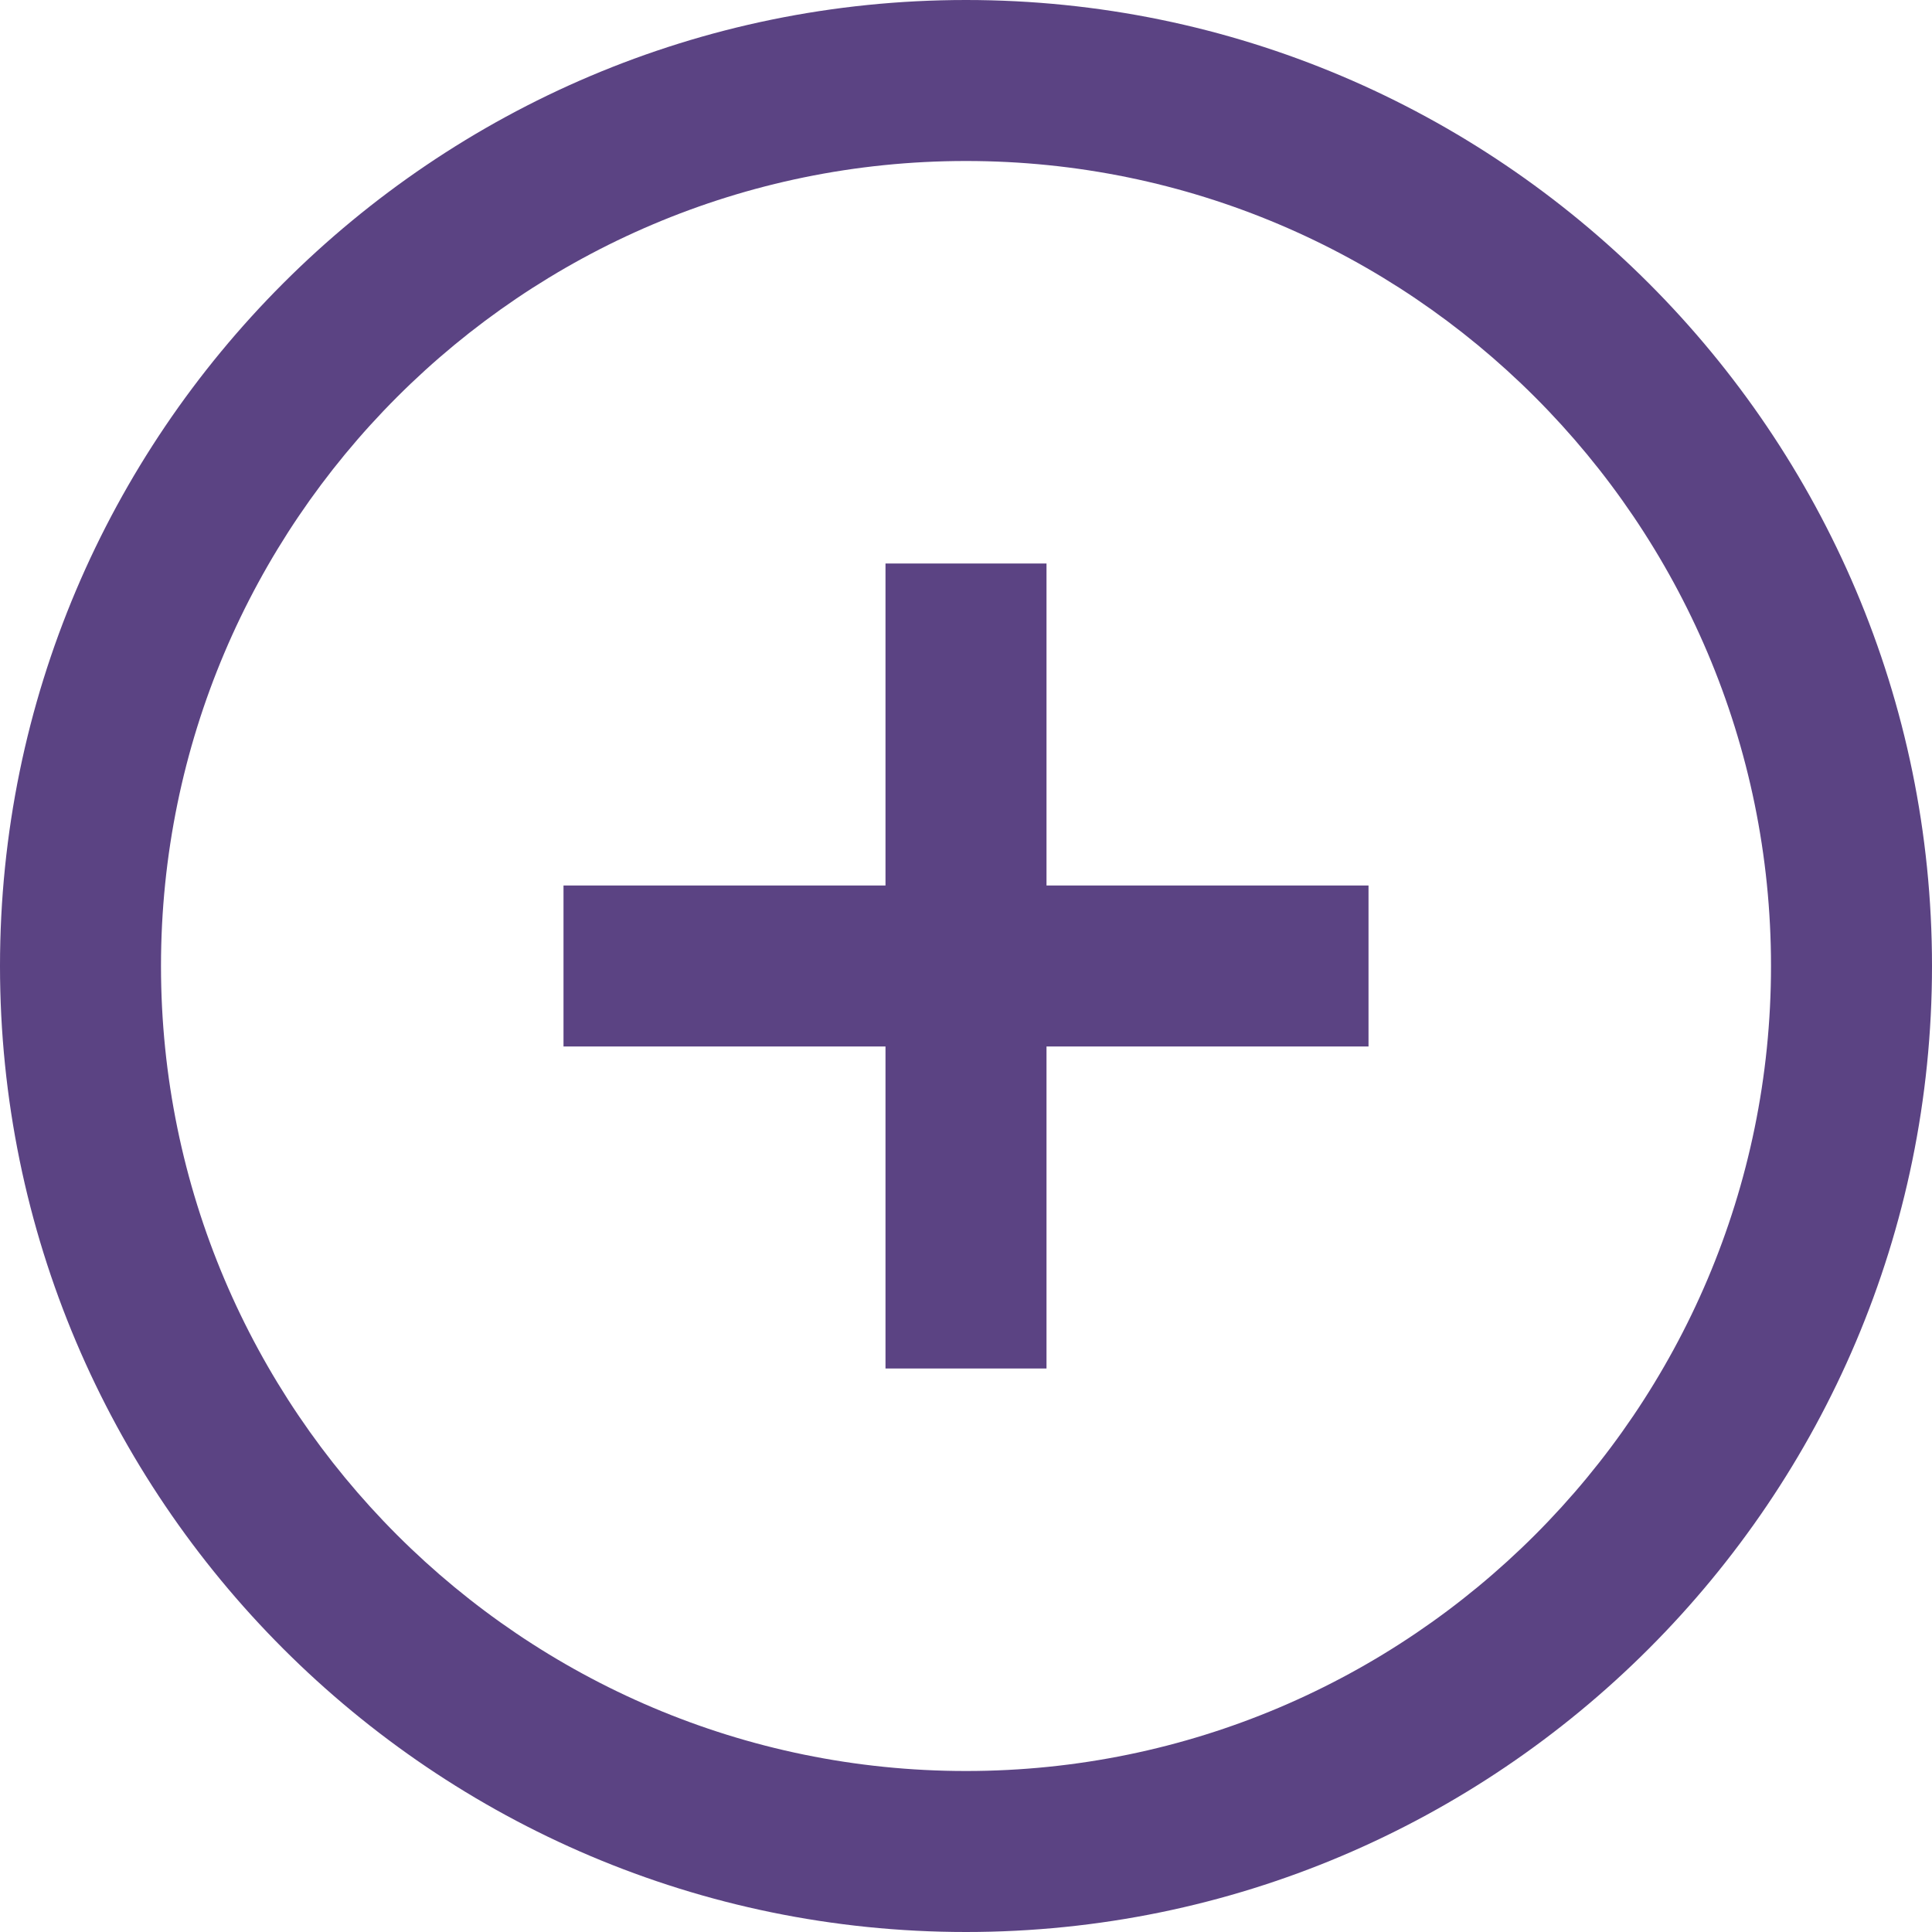 <?xml version="1.0" standalone="no"?><!DOCTYPE svg PUBLIC "-//W3C//DTD SVG 1.1//EN" "http://www.w3.org/Graphics/SVG/1.1/DTD/svg11.dtd"><svg width="100%" height="100%" viewBox="0 0 100 100" version="1.1" xmlns="http://www.w3.org/2000/svg" xmlns:xlink="http://www.w3.org/1999/xlink" xml:space="preserve" style="fill-rule:evenodd;clip-rule:evenodd;stroke-linejoin:round;stroke-miterlimit:1.414;"><g id="Group"><path id="Fill-5" d="M50,8.333c-22.975,0 -41.667,18.692 -41.667,41.667c0,22.975 18.692,41.667 41.667,41.667c22.975,0 41.667,-18.692 41.667,-41.667c0,-22.975 -18.692,-41.667 -41.667,-41.667M50,100c-27.571,0 -50,-22.429 -50,-50c0,-27.571 22.429,-50 50,-50c27.571,0 50,22.429 50,50c0,27.571 -22.429,50 -50,50" style="fill:#5b4383;"/><rect id="Rectangle-72" x="29.167" y="45.833" width="41.667" height="8.333" style="fill:#5b4383;"/><path id="Rectangle-72-Copy" d="M54.167,70.833l0,-41.666l-8.334,0l0,41.666l8.334,0Z" style="fill:#5b4383;"/></g></svg>